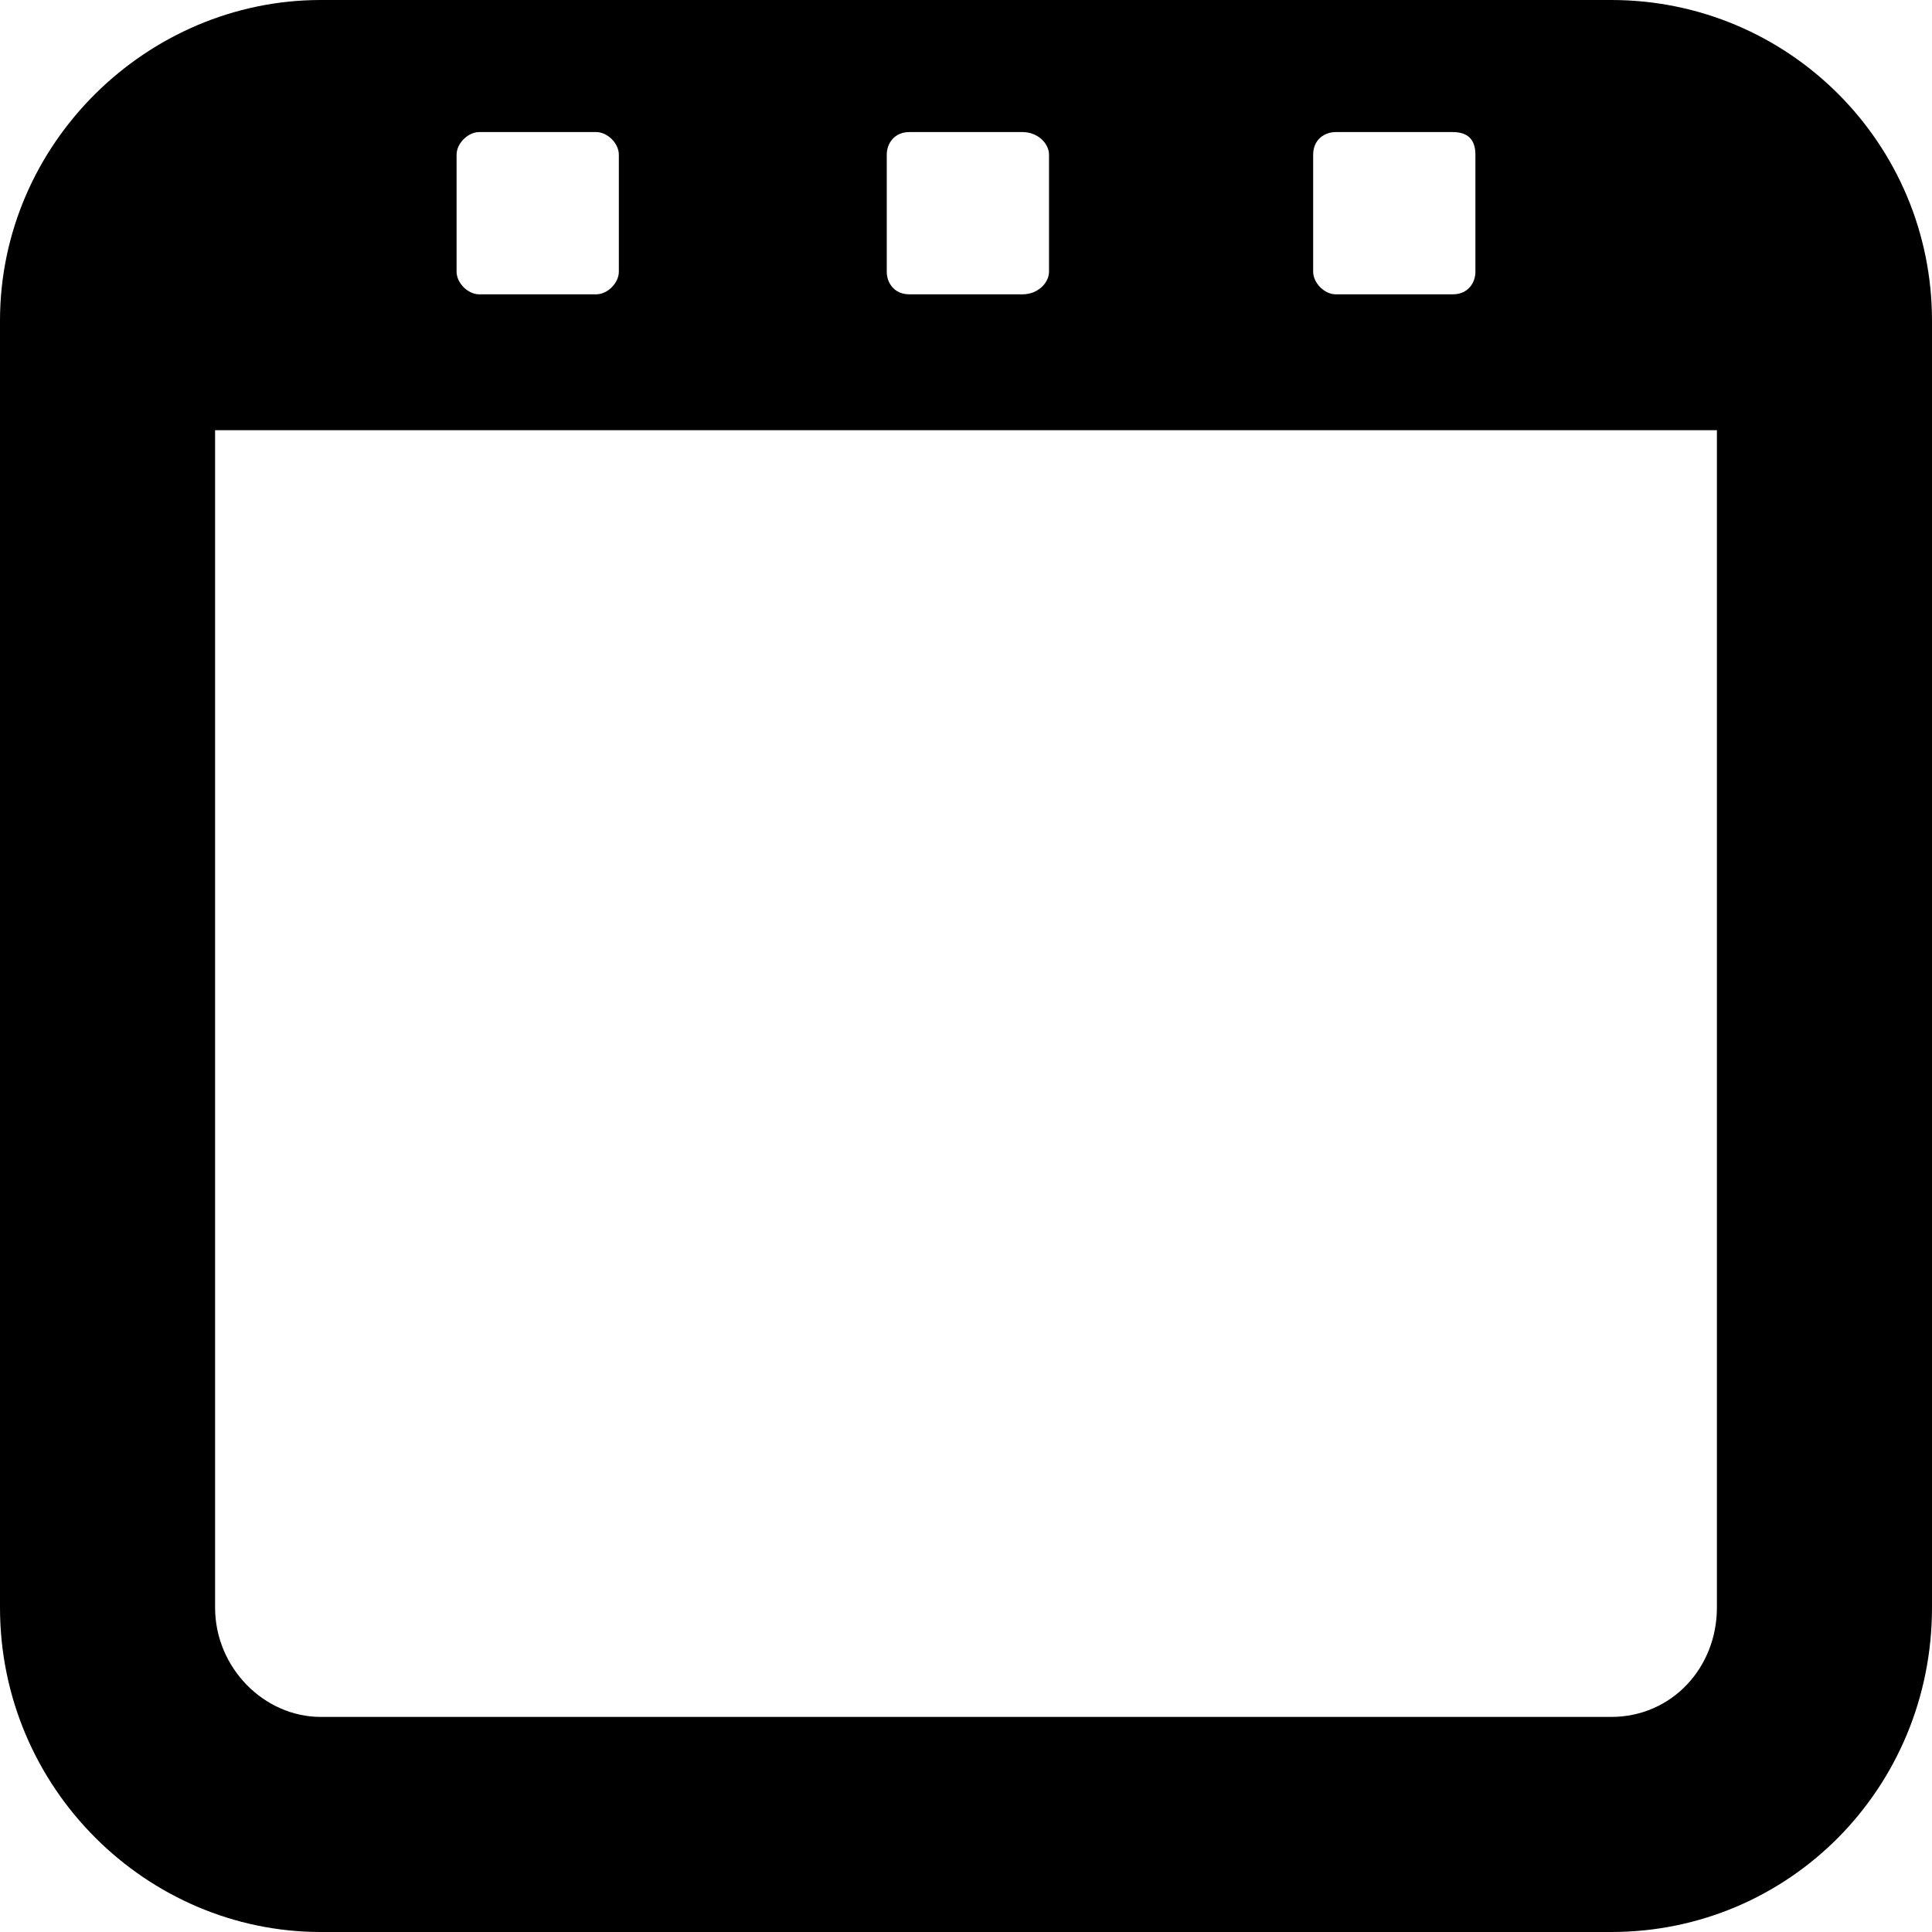<svg xmlns="http://www.w3.org/2000/svg" viewBox="0 0 512 512">
	<path d="M427 0c47 0 85 38 85 85v341c0 48-38 86-85 86H85c-46 0-85-38-85-86V85C0 38 39 0 85 0h342zM121 41v31c0 3 3 6 6 6h31c3 0 6-3 6-6V41c0-3-3-6-6-6h-31c-3 0-6 3-6 6zm114 0v31c0 3 2 6 6 6h30c4 0 7-3 7-6V41c0-3-3-6-7-6h-30c-4 0-6 3-6 6zm113 0v31c0 3 3 6 6 6h31c4 0 6-3 6-6V41c0-4-2-6-6-6h-31c-3 0-6 2-6 6zm107 385V114H57v312c0 16 13 29 28 29h342c16 0 28-13 28-29z"/>
</svg>